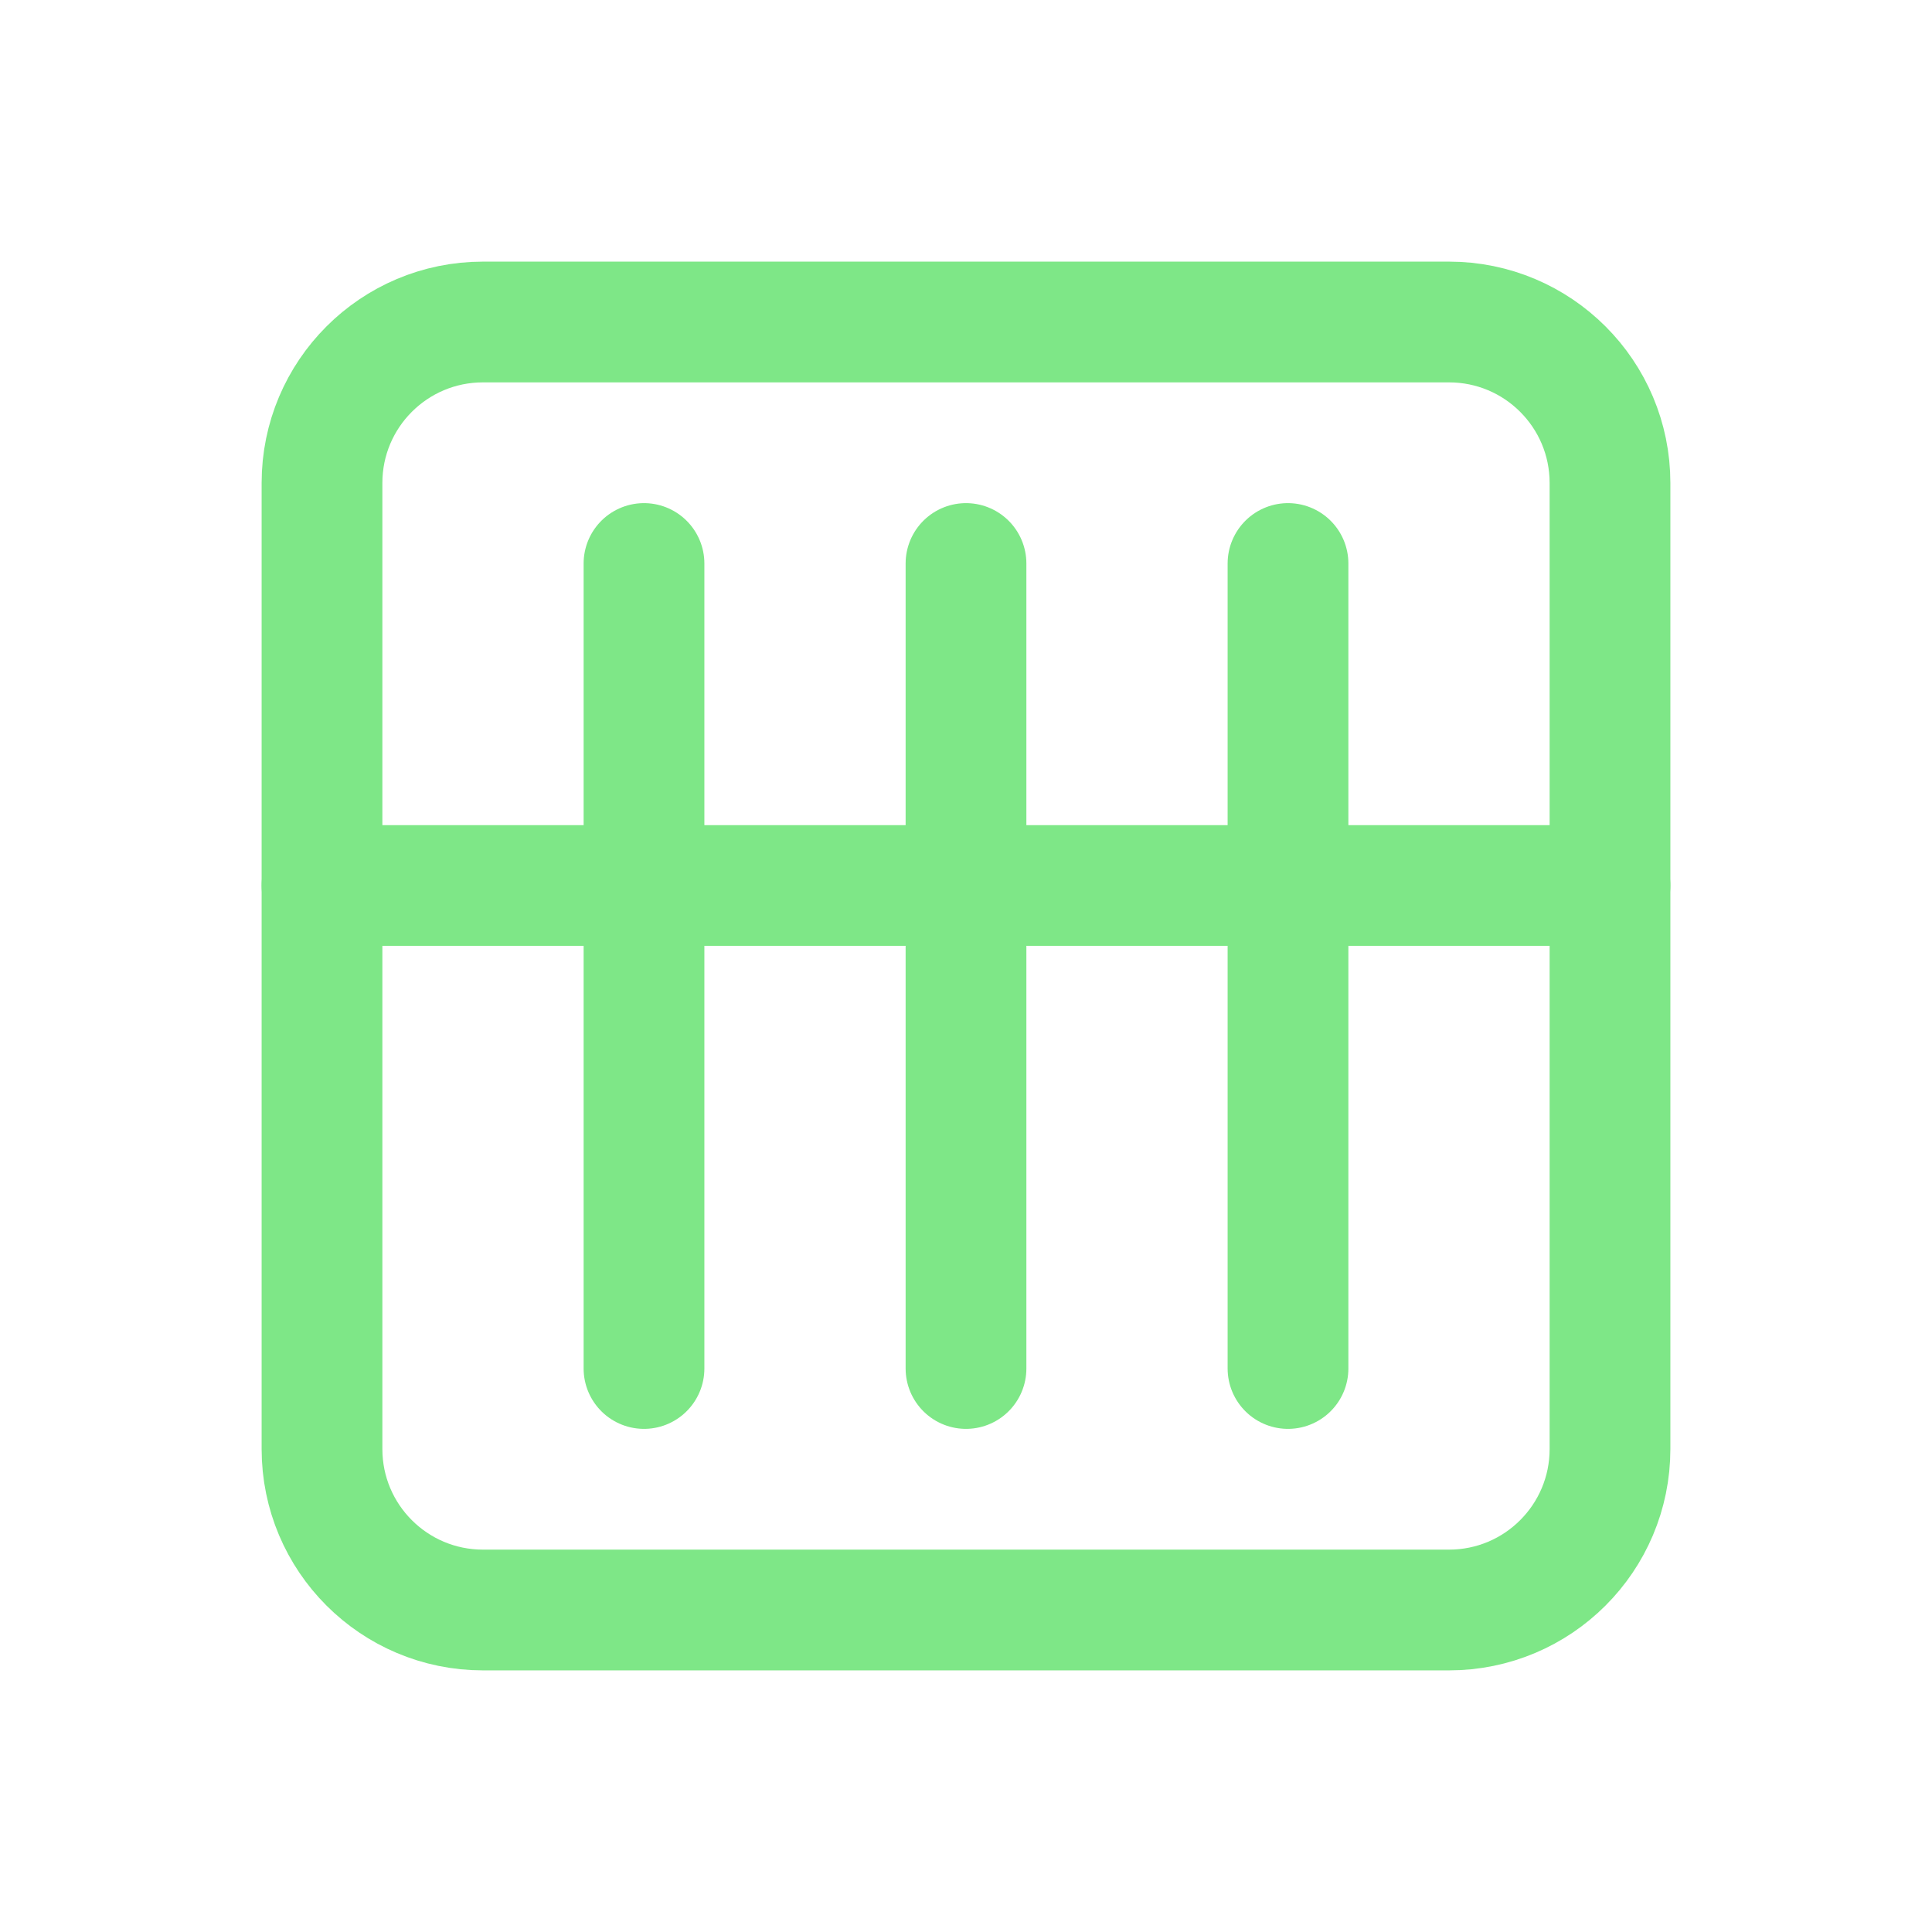 <?xml version="1.0" encoding="UTF-8"?>
<svg width="64px" height="64px" viewBox="0 0 24 24" fill="none" xmlns="http://www.w3.org/2000/svg">
    <path d="M4 6C4 4.895 4.895 4 6 4H18C19.105 4 20 4.895 20 6V18C20 19.105 19.105 20 18 20H6C4.895 20 4 19.105 4 18V6Z" stroke="#7ee787" stroke-width="1.5"/>
    <path d="M8 7L8 17M12 7V17M16 7V17" stroke="#7ee787" stroke-width="1.5" stroke-linecap="round"/>
    <path d="M4 11H20" stroke="#7ee787" stroke-width="1.5" stroke-linecap="round"/>
</svg>
